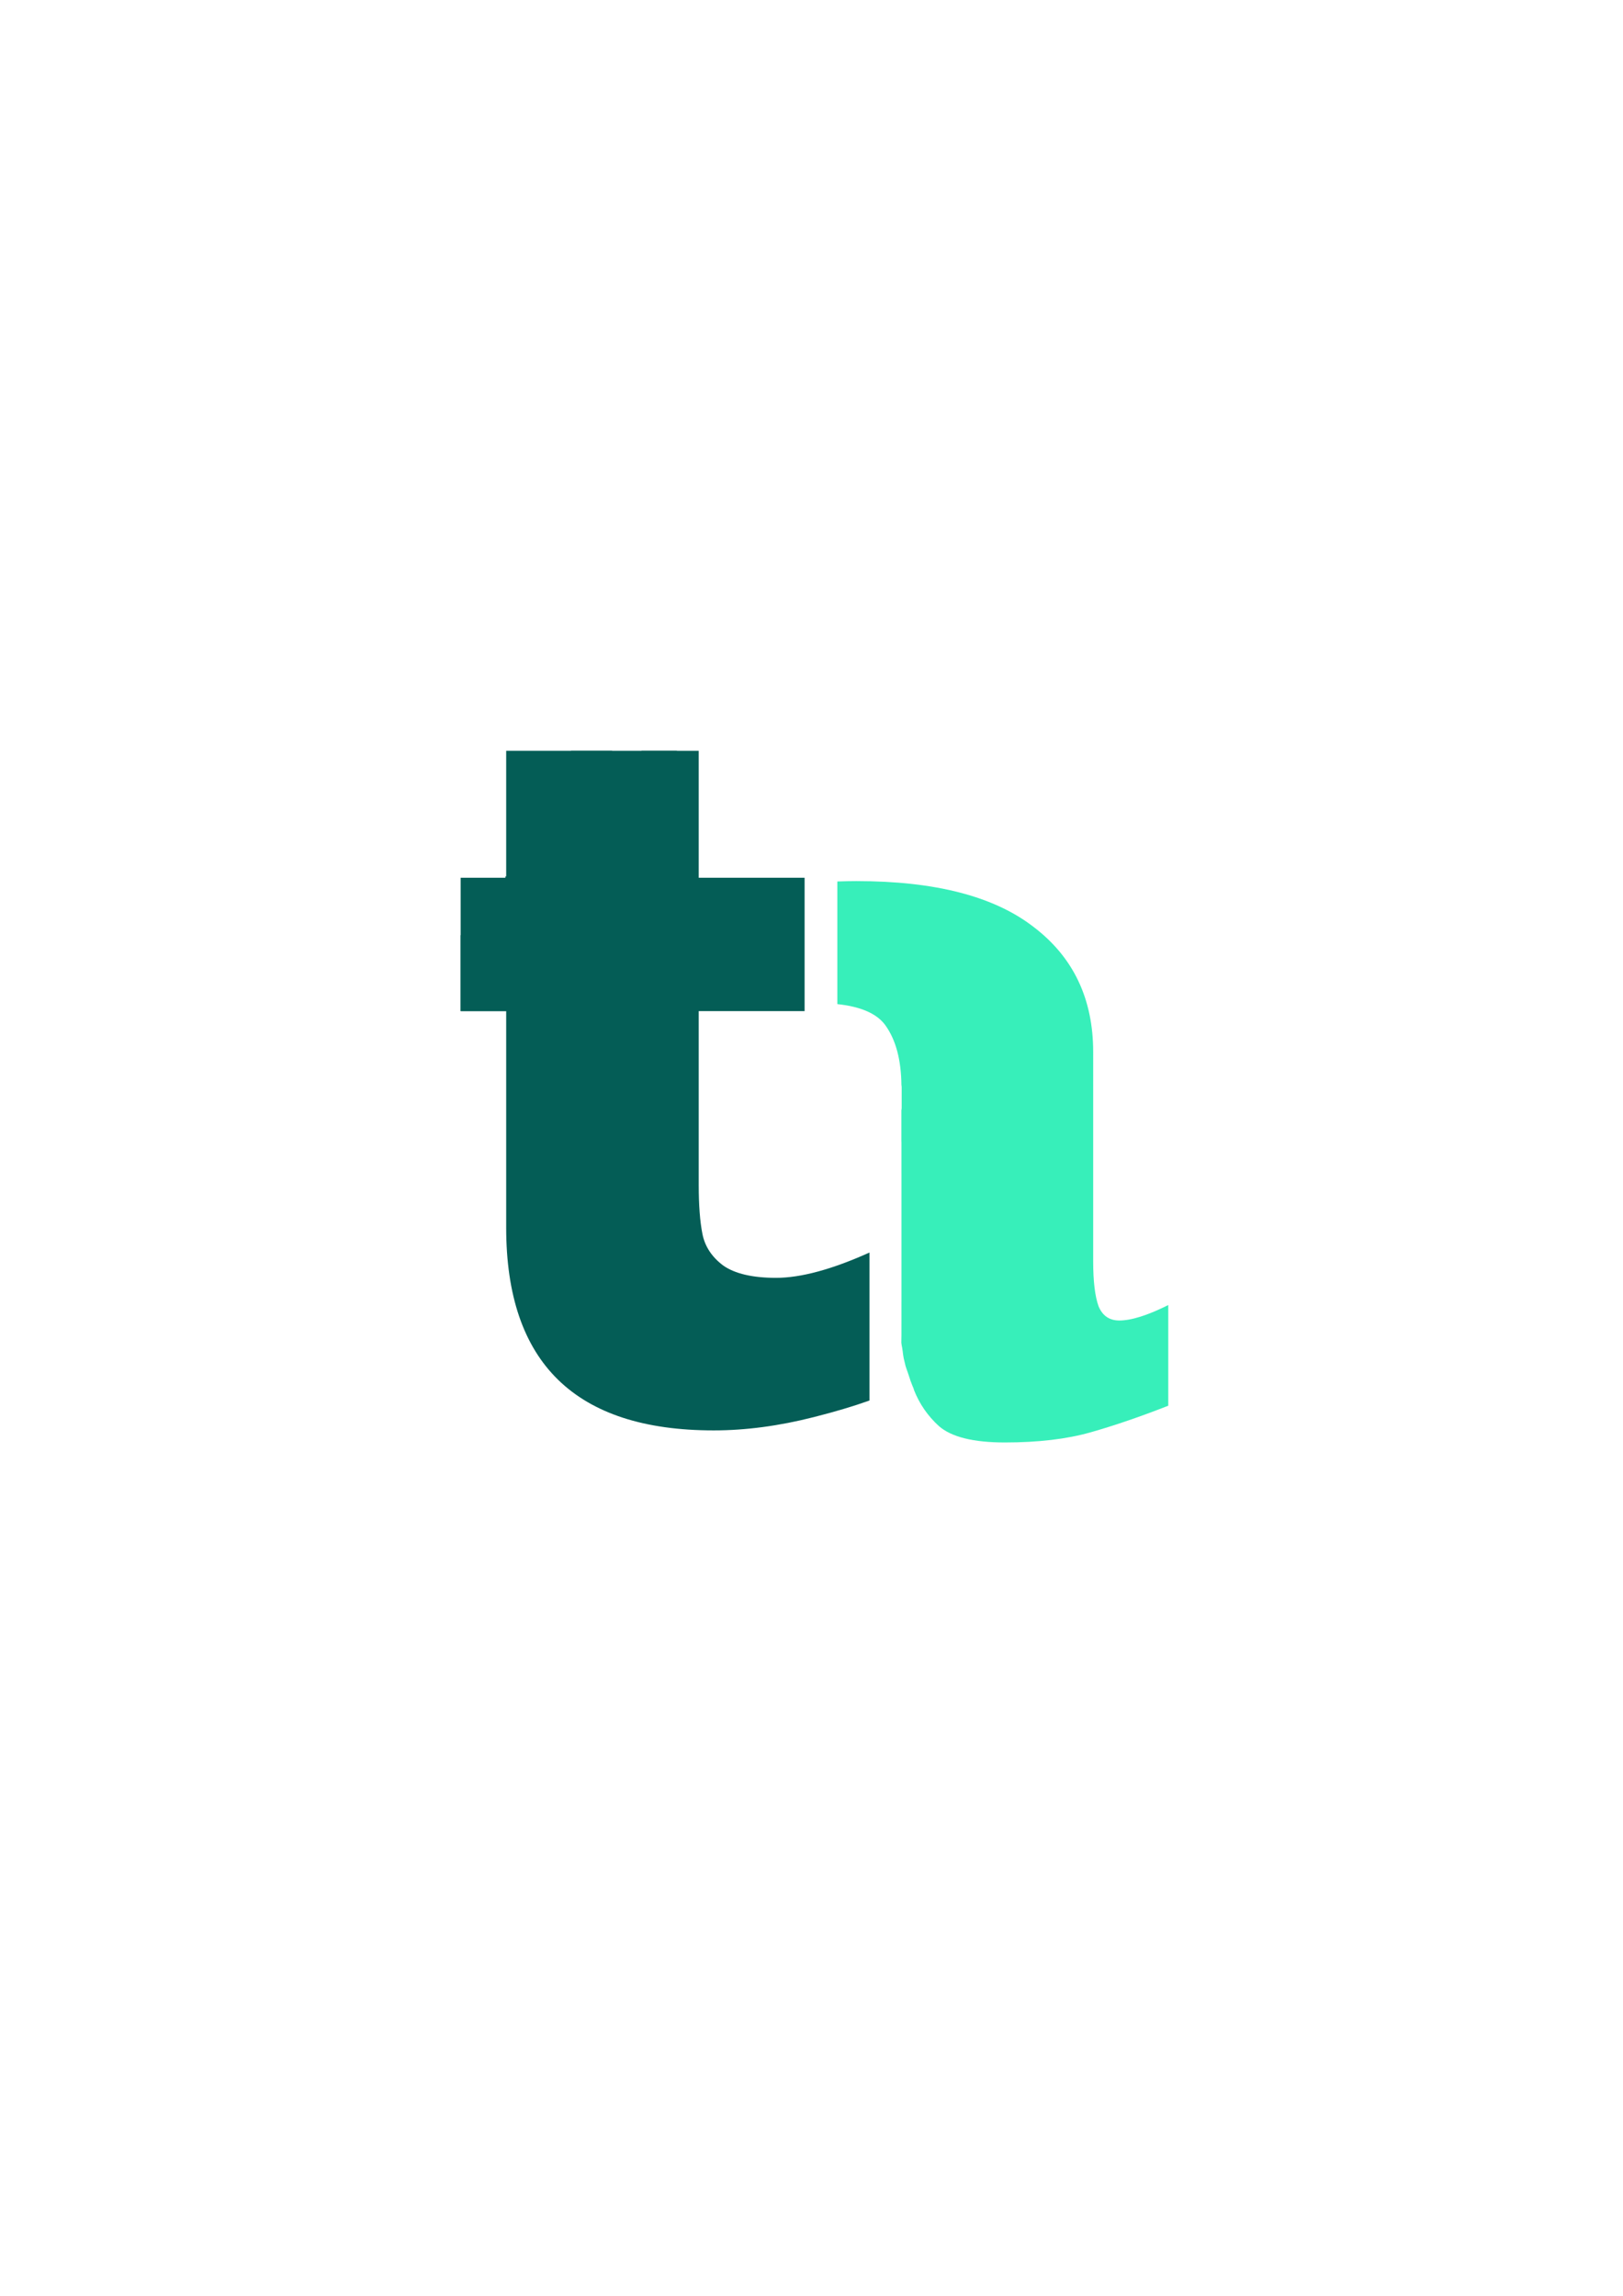 <?xml version="1.0" encoding="UTF-8" standalone="no"?>
<svg
   xmlns:dc="http://purl.org/dc/elements/1.1/"
   xmlns:cc="http://creativecommons.org/ns#"
   xmlns:rdf="http://www.w3.org/1999/02/22-rdf-syntax-ns#"
   xmlns:svg="http://www.w3.org/2000/svg"
   xmlns="http://www.w3.org/2000/svg"
   xmlns:sodipodi="http://sodipodi.sourceforge.net/DTD/sodipodi-0.dtd"
   xmlns:inkscape="http://www.inkscape.org/namespaces/inkscape"
   width="210mm"
   height="297mm"
   viewBox="0 0 210 297"
   version="1.1"
   id="svg8"
   sodipodi:docname="logo5.svg"
   inkscape:version="1.0beta1 (32d4812, 2019-09-19)">
  <defs
     id="defs2" />
  <sodipodi:namedview
     id="base"
     pagecolor="#ffffff"
     bordercolor="#666666"
     borderopacity="1.0"
     inkscape:pageopacity="0.0"
     inkscape:pageshadow="2"
     inkscape:zoom="1.200443"
     inkscape:cx="401.90568"
     inkscape:cy="529.39509"
     inkscape:document-units="mm"
     inkscape:current-layer="layer1"
     inkscape:document-rotation="0"
     showgrid="false"
     inkscape:window-width="1440"
     inkscape:window-height="855"
     inkscape:window-x="0"
     inkscape:window-y="23"
     inkscape:window-maximized="0" />
  <g
     inkscape:label="Layer 1"
     inkscape:groupmode="layer"
     id="layer1">
    <g
       id="g1804"
       transform="translate(15.637,46.389)">
      <path
         d="m 313.342,366.531 -88.426,90.072 v 36.994 h 22.236 v 105.73 c 0,65.972 33.768,98.957 101.303,98.957 15.625,0 31.943,-2.168 48.957,-6.508 10.426,-2.633 19.457,-5.333 27.137,-8.094 v -7.395 -64.84 c -18.297,8.237 -33.505,12.359 -45.625,12.359 -11.458,0 -20.052,-1.999 -25.781,-5.992 -5.556,-4.167 -8.941,-9.287 -10.156,-15.363 -1.215,-6.076 -1.824,-14.061 -1.824,-23.957 v -84.898 h 51.697 v -34.213 -30.889 h -51.697 v -61.965 z"
         transform="matrix(0.265,0,0,0.265,-15.637,-46.389)"
         style="font-weight:bold;font-size:141.111px;line-height:1.25;font-family:'Gill Sans';-inkscape-font-specification:'Gill Sans Bold';opacity:1;fill:#045d56;fill-opacity:1;stroke-width:1"
         id="text34" />
      <path
         inkscape:connector-curvature="0"
         d="m 95.215,67.595 c -0.839,0 -1.675,0.019 -2.51,0.049 v 7.945 7.92 c 3.068,0.325 5.148,1.243 6.231,2.758 1.341,1.877 2.027,4.453 2.063,7.721 0.003,0.012 0.007,0.022 0.01,0.034 0.029,0.119 0.022,0.425 0.022,0.544 v 2.342 c 0,0.125 -0.015,0.234 -0.038,0.333 -5.3e-4,0.064 0,0.129 0,0.193 v 0.615 3.129 c 0.003,0.112 0.006,0.119 0.009,0.296 0.004,0.238 0,0.476 0,0.714 v 0.837 2.397 c 5.3e-4,-2.1e-4 10e-4,3e-5 0.002,-5.3e-4 v 16.605 l -0.002,5.3e-4 c -0.009,1.422 0.012,2.843 0,4.265 -0.003,0.346 -0.009,0.682 -0.015,1.021 0.015,0.103 0.026,0.21 0.041,0.302 0.02,0.121 0.047,0.24 0.068,0.361 0.052,0.3 0.087,0.602 0.123,0.904 0.026,0.151 0.047,0.303 0.077,0.453 0.03,0.148 0.202,0.863 0.24,0.999 0.063,0.223 0.213,0.621 0.283,0.824 0.039,0.113 0.076,0.226 0.113,0.34 0.028,0.015 0.038,0.032 0.016,0.049 0.005,0.017 0.011,0.033 0.016,0.05 0.032,0.093 0.065,0.186 0.096,0.279 0.027,0.081 0.051,0.163 0.076,0.244 0.011,0.035 0.019,0.072 0.032,0.106 0.032,0.086 0.069,0.169 0.101,0.254 0.104,0.273 0.104,0.282 0.11,0.299 7.9e-4,-7.9e-4 0.002,-5.2e-4 0.003,-0.002 0.011,0.034 0.025,0.066 0.037,0.099 0.009,0.021 0.013,0.03 0.126,0.298 0.041,0.097 0.066,0.187 0.085,0.273 0.703,1.781 1.767,3.327 3.198,4.635 1.608,1.424 4.456,2.136 8.544,2.136 4.318,0 8.015,-0.436 11.093,-1.309 3.078,-0.873 6.431,-2.021 10.06,-3.445 v -13.022 c -2.664,1.332 -4.777,1.998 -6.339,1.998 -1.286,0 -2.182,-0.62 -2.687,-1.86 -0.459,-1.286 -0.689,-3.215 -0.689,-5.788 V 89.713 c 0,-6.89 -2.572,-12.288 -7.717,-16.192 -5.098,-3.95 -12.724,-5.925 -22.875,-5.925 z"
         style="font-weight:bold;font-size:141.111px;line-height:1.25;font-family:'Gill Sans';-inkscape-font-specification:'Gill Sans Bold';fill:#37efba;fill-opacity:1;stroke-width:0.265"
         id="text38" />
    </g>
    <path
       d="m 224.916,428.496 v 65.104 h 22.236 v -65.104 z"
       transform="scale(0.265)"
       style="fill:#045d56;fill-opacity:1;stroke-width:1"
       id="rect841" />
    <rect
       style="fill:#045d56;fill-opacity:1;stroke-width:0.265"
       id="rect843"
       width="13.678"
       height="17.225"
       x="65.392"
       y="113.373" />
    <path
       d="m 247.152,366.531 v 61.963 h 51.697 v -61.963 z"
       transform="scale(0.265)"
       style="fill:#045d56;fill-opacity:1;stroke-width:1"
       id="rect845" />
    <path
       d="m 278.789,366.531 v 47.641 h 51.697 v -47.641 z"
       transform="scale(0.265)"
       style="fill:#045d56;fill-opacity:1;stroke-width:1"
       id="rect847" />
  </g>
</svg>
